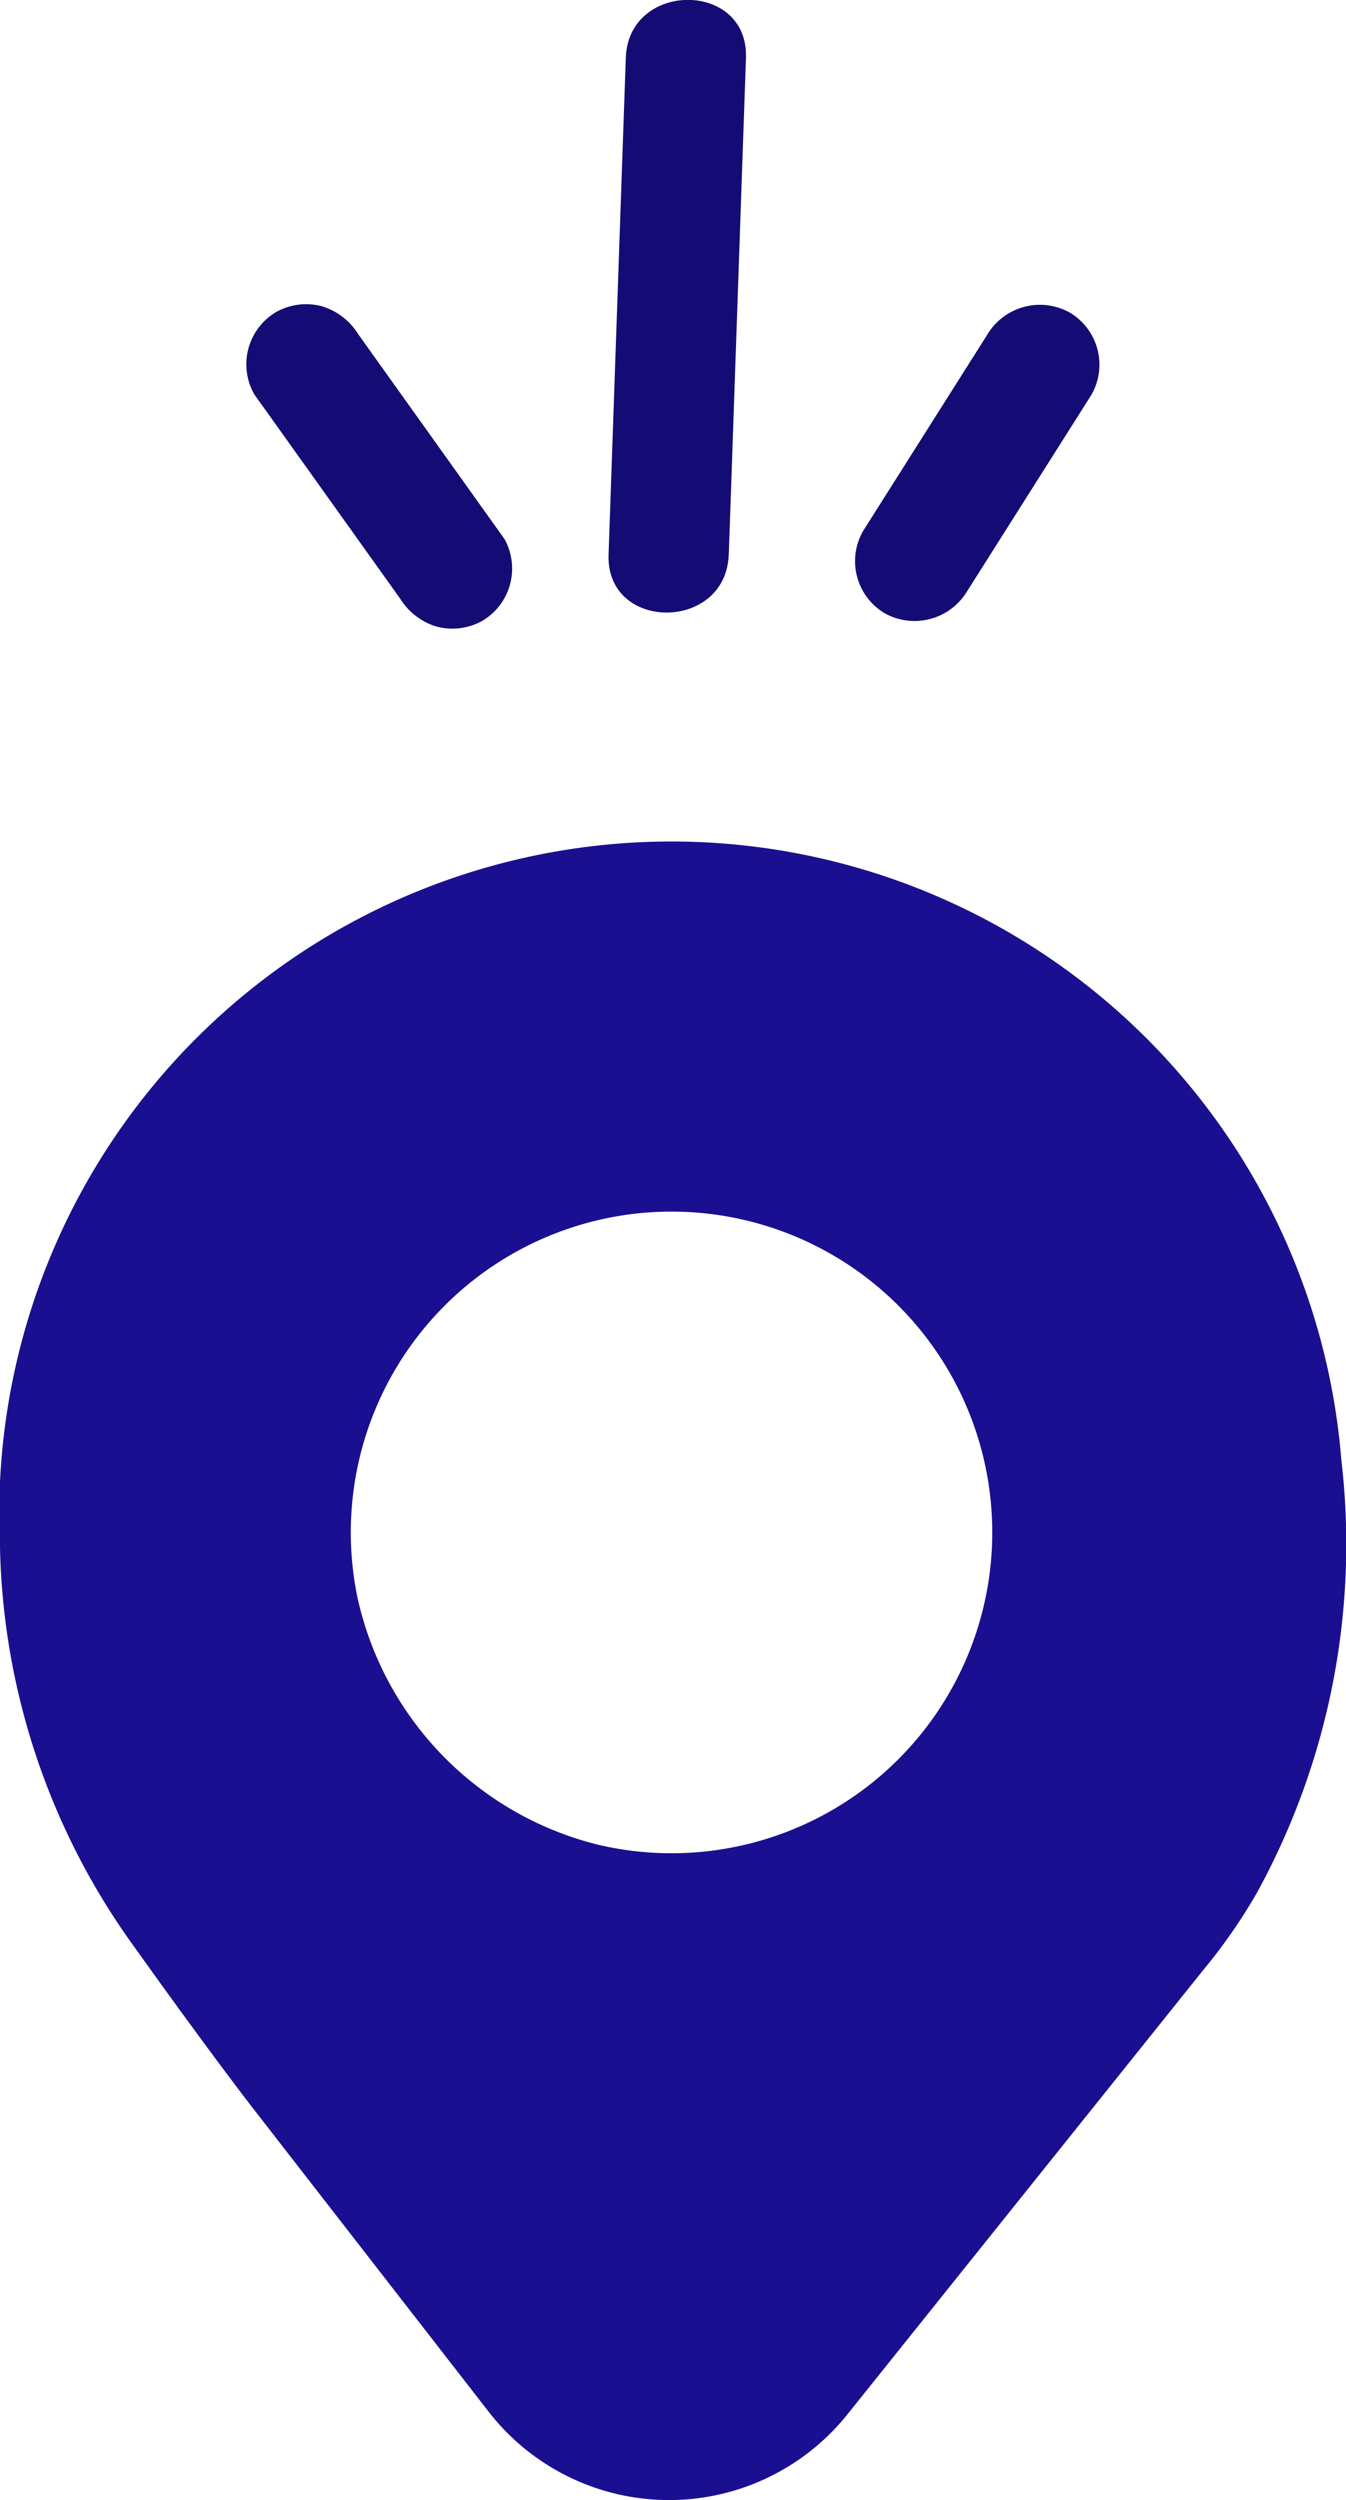 <svg xmlns="http://www.w3.org/2000/svg" width="23.04" height="42.782" viewBox="0 0 23.04 42.782">
  <g id="Grupo_1024074" data-name="Grupo 1024074" transform="translate(12445.018 12300.29)">
    <path id="Trazado_756262" data-name="Trazado 756262" d="M568.76,79.362v.057a12.067,12.067,0,0,0,2.322,6.824c.75,1.054,1.609,2.218,2.072,2.812l3.969,5.109a3.911,3.911,0,0,0,6.141.046l6.092-7.605a9.4,9.4,0,0,0,.923-1.33,12.394,12.394,0,0,0,1.44-7.4,11.505,11.505,0,0,0-22.959,1.488m6.118.868a5.49,5.49,0,1,1,4.1,4.226,5.595,5.595,0,0,1-4.1-4.226" transform="translate(-13013.777 -12353.184)" fill="#1a0f91"/>
    <path id="Trazado_756264" data-name="Trazado 756264" d="M588.817,56.628q-1.066,1.685-2.132,3.369a1.038,1.038,0,0,0,.369,1.408,1.051,1.051,0,0,0,1.407-.369l2.132-3.369a1.037,1.037,0,0,0-.37-1.407,1.05,1.05,0,0,0-1.407.369" transform="translate(-13016.929 -12351.201)" fill="#140c74"/>
    <path id="Trazado_756265" data-name="Trazado 756265" d="M583.478,59.277q.147-4.249.294-8.5c.045-1.324-2.012-1.321-2.057,0q-.148,4.249-.295,8.5c-.046,1.324,2.011,1.322,2.057,0" transform="translate(-13016.021 -12350.077)" fill="#140c74"/>
    <path id="Trazado_756266" data-name="Trazado 756266" d="M578.294,60.124l-2.5-3.5a1.107,1.107,0,0,0-.615-.473,1.053,1.053,0,0,0-.792.1,1.04,1.04,0,0,0-.369,1.407l2.5,3.5a1.111,1.111,0,0,0,.615.472,1.051,1.051,0,0,0,.793-.1,1.04,1.04,0,0,0,.369-1.407" transform="translate(-13014.683 -12351.199)" fill="#140c74"/>
  </g>
</svg>
